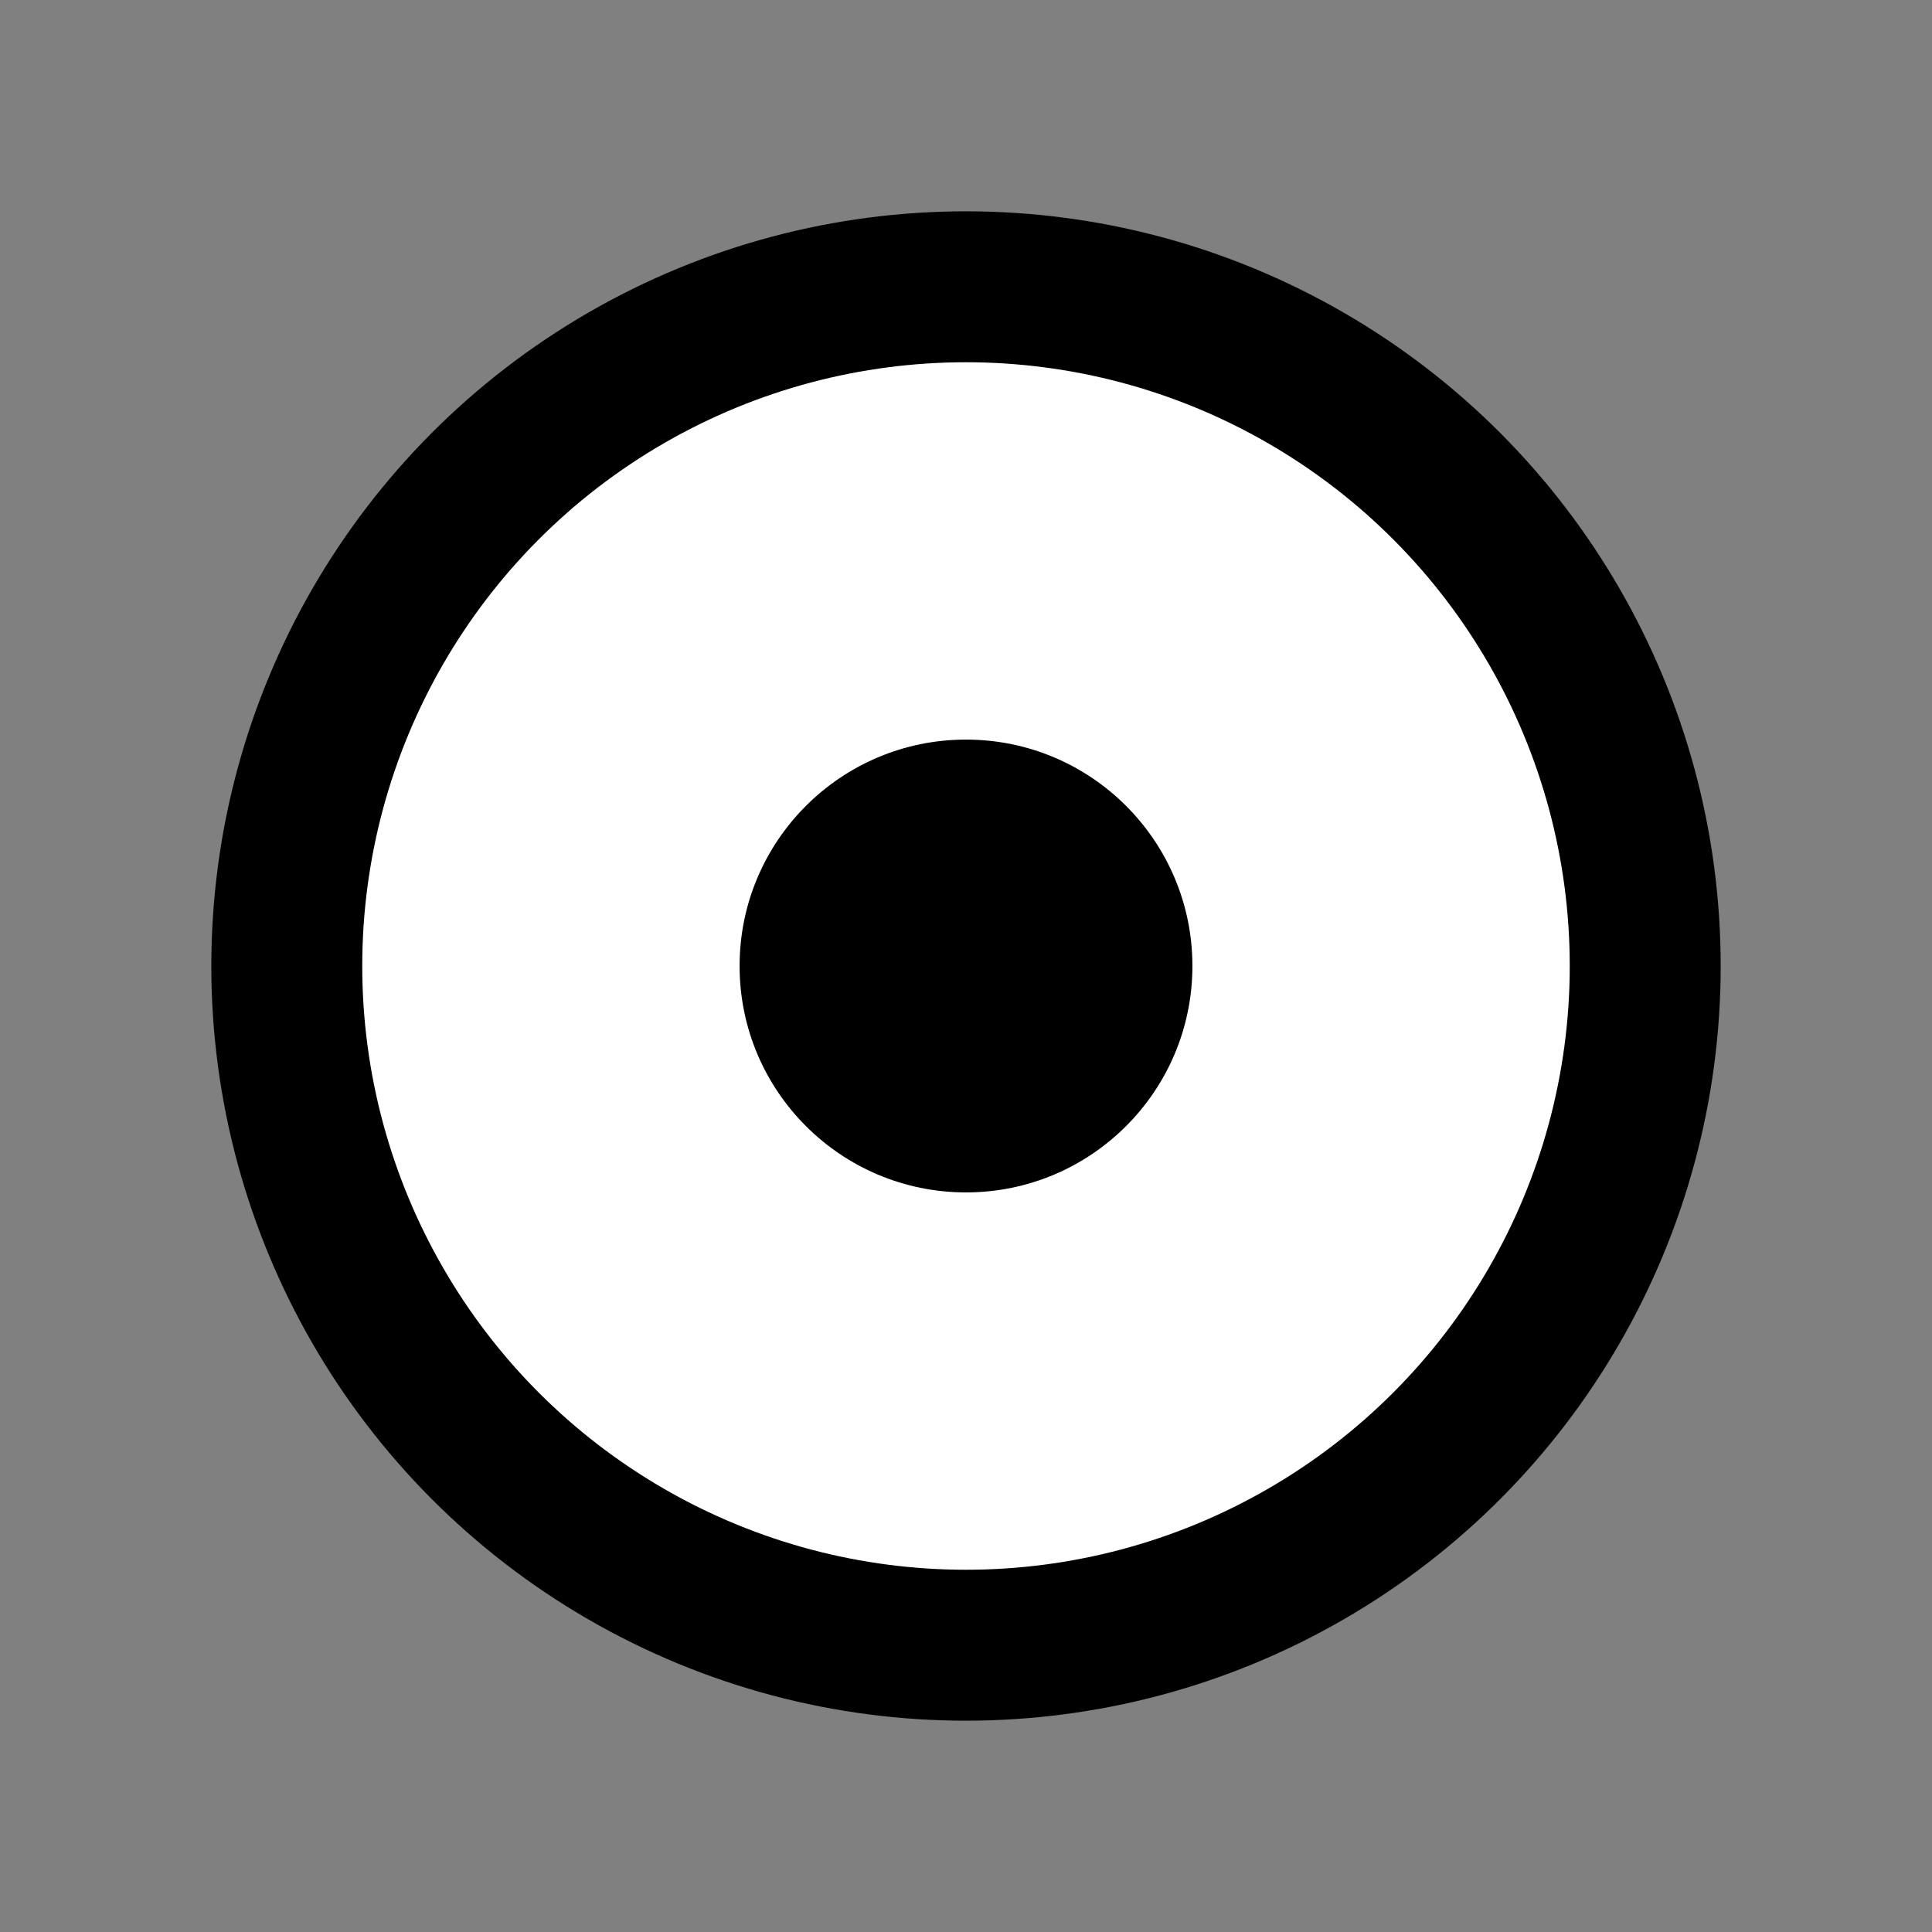 <svg xmlns="http://www.w3.org/2000/svg" height="512" width="512" viewBox="0 0 512 512">
  <rect x="0" y="0" width="512" height="512" fill="#808080" stroke="none"/>
  <style>
    @media (prefers-color-scheme: dark) {
      :root {
        filter: invert(100%);
      }
    }
  </style>

  <circle cx="256" cy="256" r="180" stroke="black" stroke-width="40" fill="white" />
  <circle cx="256" cy="256" r="60" stroke-width="0" fill="black" />
</svg>